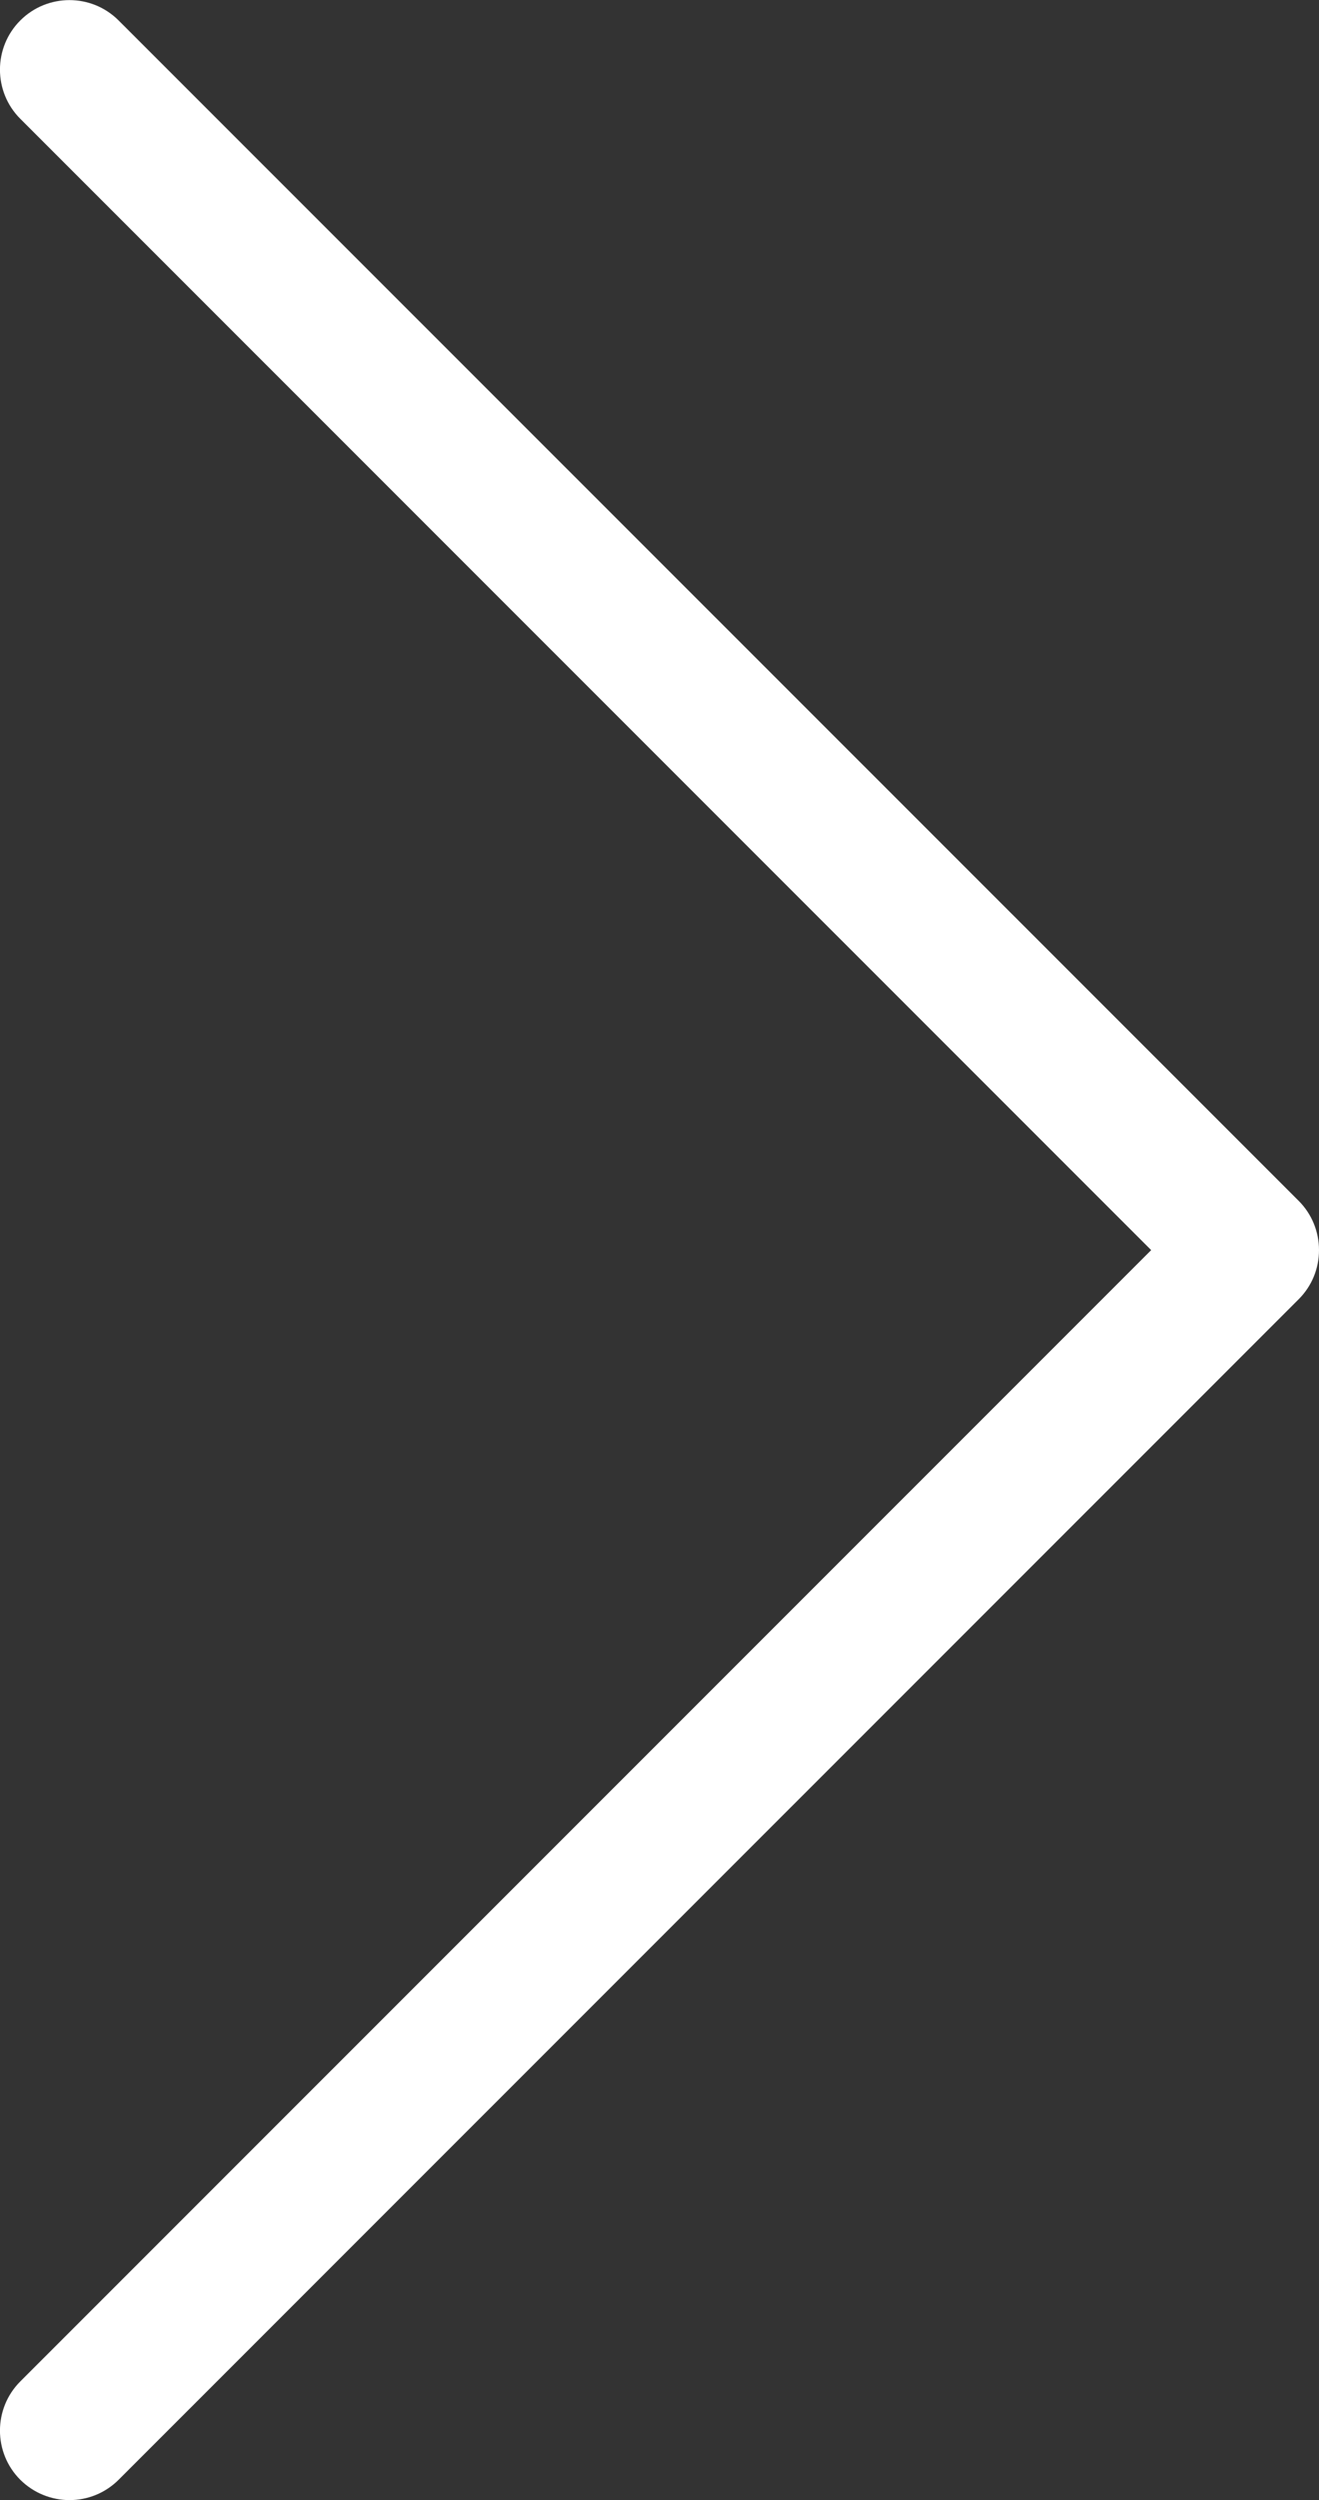 <?xml version="1.0" encoding="utf-8"?>
<!-- Generator: Adobe Illustrator 16.0.0, SVG Export Plug-In . SVG Version: 6.00 Build 0)  -->
<!DOCTYPE svg PUBLIC "-//W3C//DTD SVG 1.1//EN" "http://www.w3.org/Graphics/SVG/1.1/DTD/svg11.dtd">
<svg version="1.1" id="Capa_1" xmlns="http://www.w3.org/2000/svg" xmlns:xlink="http://www.w3.org/1999/xlink" x="0px" y="0px"
	 width="9.486px" height="17.971px" viewBox="0 0 9.486 17.971" enable-background="new 0 0 9.486 17.971" xml:space="preserve">
<rect x="0" y="0" width="9.486" height="17.971" fill="#333333" stroke="none"/>
<path fill="#FFFFFF" d="M0.5,17.971c-0.128,0-0.256-0.049-0.354-0.146c-0.195-0.195-0.195-0.512,0-0.707l8.133-8.132L0.146,0.854
	c-0.195-0.195-0.195-0.512,0-0.707s0.512-0.195,0.707,0L9.34,8.632c0.094,0.094,0.146,0.221,0.146,0.354S9.434,9.245,9.34,9.339
	l-8.486,8.485C0.756,17.922,0.628,17.971,0.5,17.971z"/>
</svg>
